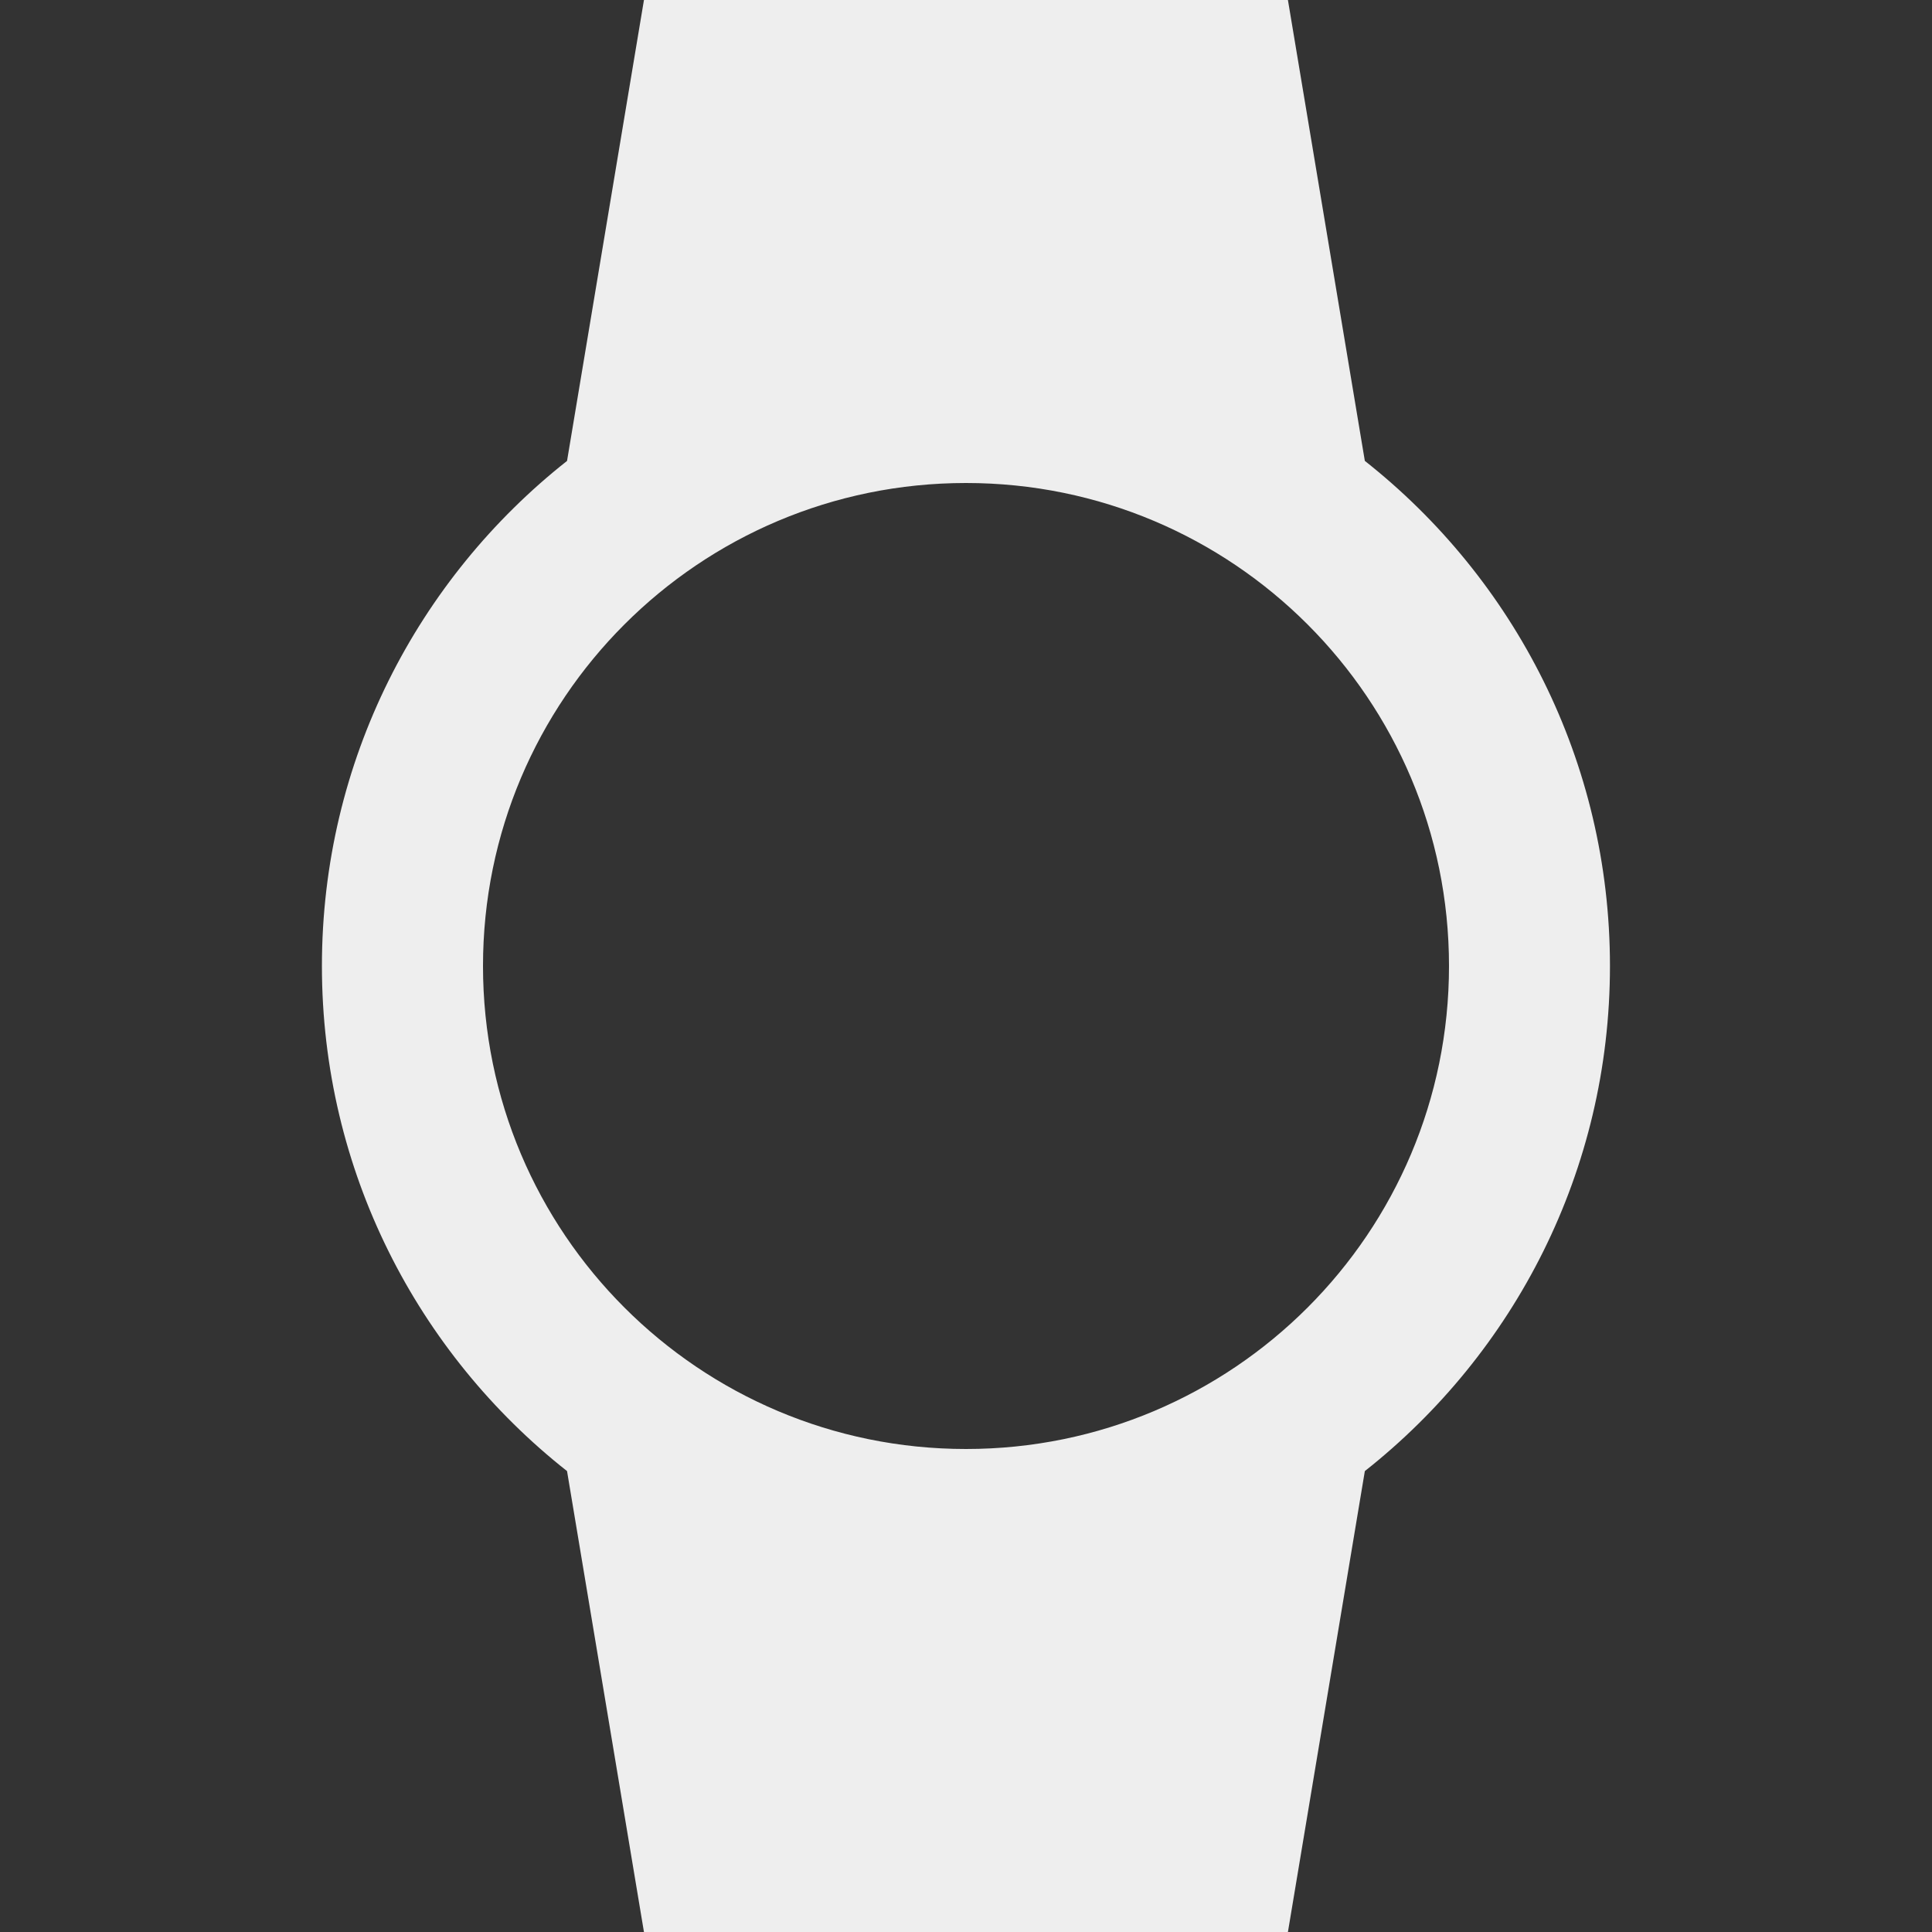 <?xml version="1.0" encoding="utf-8"?>
<!-- Generated by IcoMoon.io -->
<!DOCTYPE svg PUBLIC "-//W3C//DTD SVG 1.1//EN" "http://www.w3.org/Graphics/SVG/1.1/DTD/svg11.dtd">
<svg version="1.1" xmlns="http://www.w3.org/2000/svg" xmlns:xlink="http://www.w3.org/1999/xlink" width="16" height="16" viewBox="0 0 16 16">
<rect x="0" y="0" width="16" height="16" fill="#333333" stroke="none"/>
<path fill="#eeeeee" d="M13.333 8c0-1.697-0.793-3.207-2.030-4.183l-0.637-3.817h-5.333l-0.637 3.817c-1.237 0.977-2.030 2.487-2.030 4.183s0.793 3.207 2.030 4.183l0.637 3.817h5.333l0.637-3.817c1.237-0.977 2.030-2.487 2.030-4.183zM4 8c0-2.21 1.79-4 4-4s4 1.79 4 4-1.79 4-4 4-4-1.79-4-4z"></path>
</svg>
